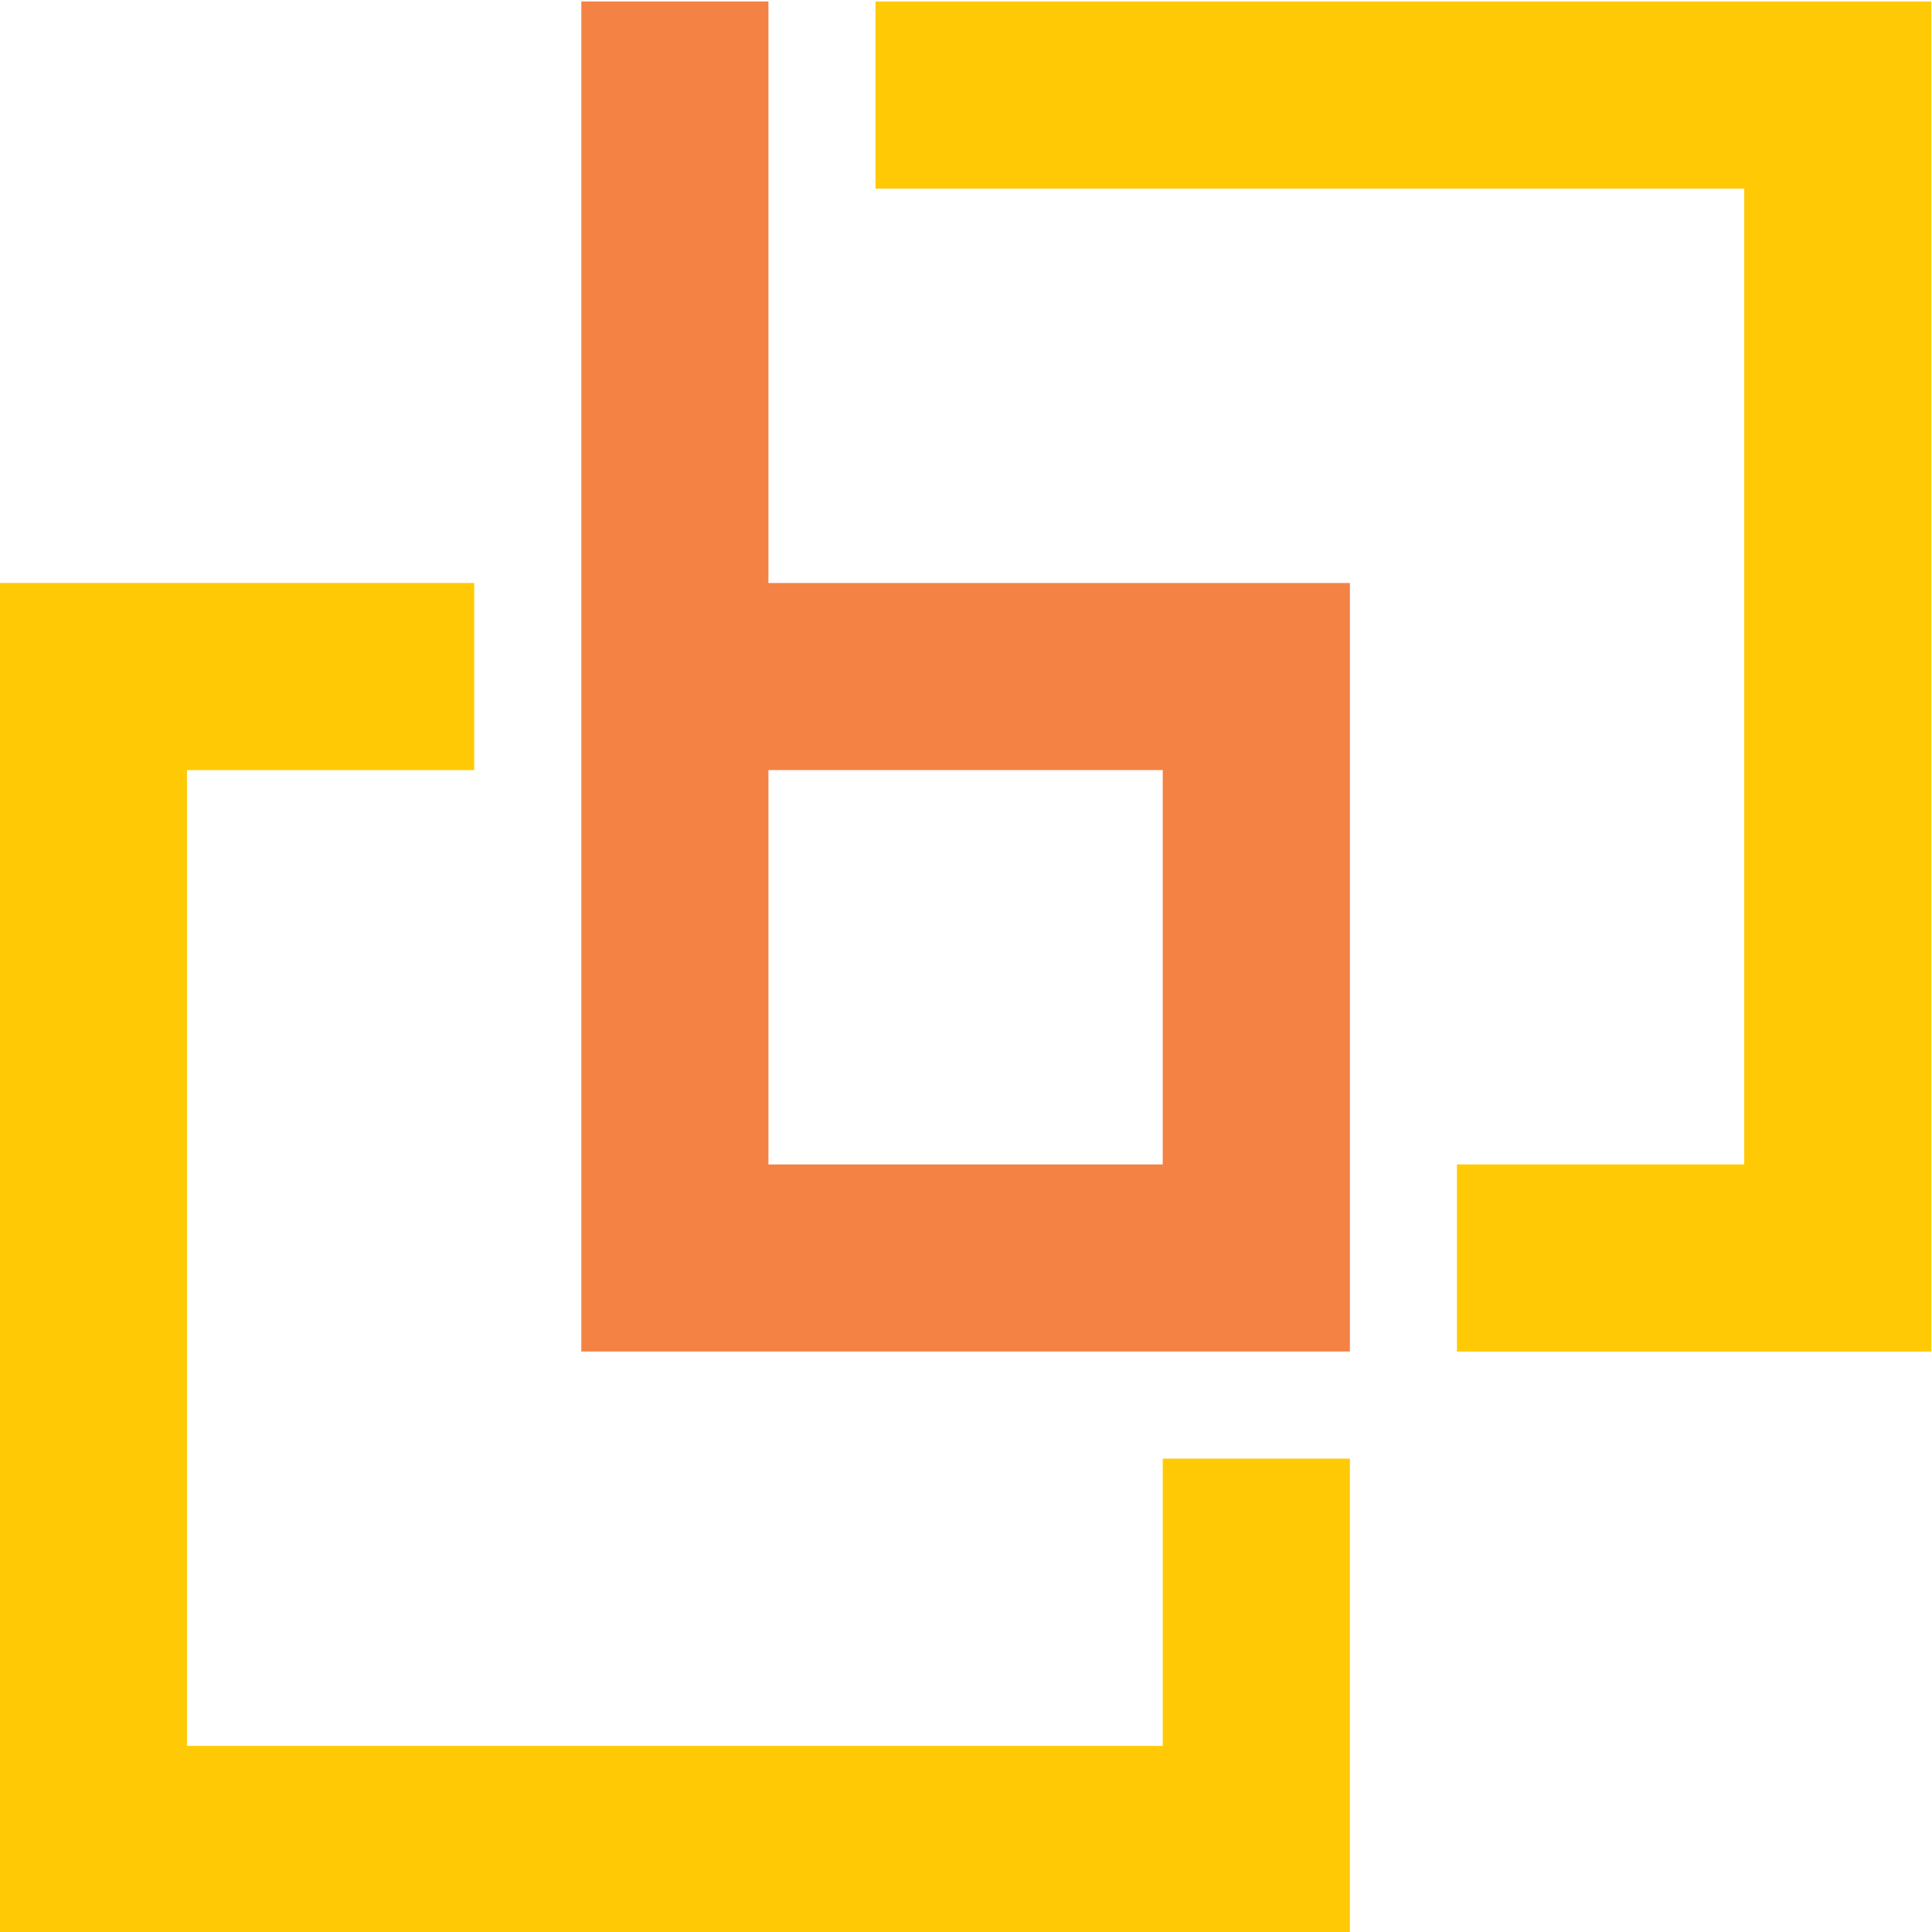 <?xml version="1.0" encoding="UTF-8" standalone="no"?>
<svg
   xmlns:dc="http://purl.org/dc/elements/1.1/"
   xmlns:cc="http://creativecommons.org/ns#"
   xmlns:rdf="http://www.w3.org/1999/02/22-rdf-syntax-ns#"
   xmlns:svg="http://www.w3.org/2000/svg"
   xmlns="http://www.w3.org/2000/svg"
   viewBox="0 0 261.241 261.245"
   height="261.245"
   width="261.241"
   xml:space="preserve"
   id="svg2"
   version="1.1"><defs
     id="defs6" /><g
     transform="matrix(1.333,0,0,-1.333,-84.255,797.289)"
     id="g10"><path
       d="m 152.018,520 h 29.136 V 479.997 H 141.156 V 516.958 520 Z m -29.843,68.473 V 461.02 h 77.964 v 77.96 h -9.491 -15.889 -22.741 -10.862 v 15.661 10.102 4.246 9.99 18.988 h -9.488 -9.493 v -9.494 0"
       style="fill:#f48245;fill-opacity:1;fill-rule:evenodd;stroke:none;stroke-width:0.1"
       id="path16" /><path
       d="M 200.139,450.154 V 402.033 H 63.191 V 538.98 h 9.491 38.631 V 520 h -29.14 v -98.982 h 98.981 v 29.136 h 18.985"
       style="fill:#ffca05;fill-opacity:1;fill-rule:evenodd;stroke:none;stroke-width:0.1"
       id="path18" /><path
       d="M 152.018,597.967 H 259.122 V 461.016 H 211 v 18.985 h 29.138 v 98.981 h -88.12 v 18.985"
       style="fill:#ffca05;fill-opacity:1;fill-rule:evenodd;stroke:none;stroke-width:0.1"
       id="path20" /></g></svg>